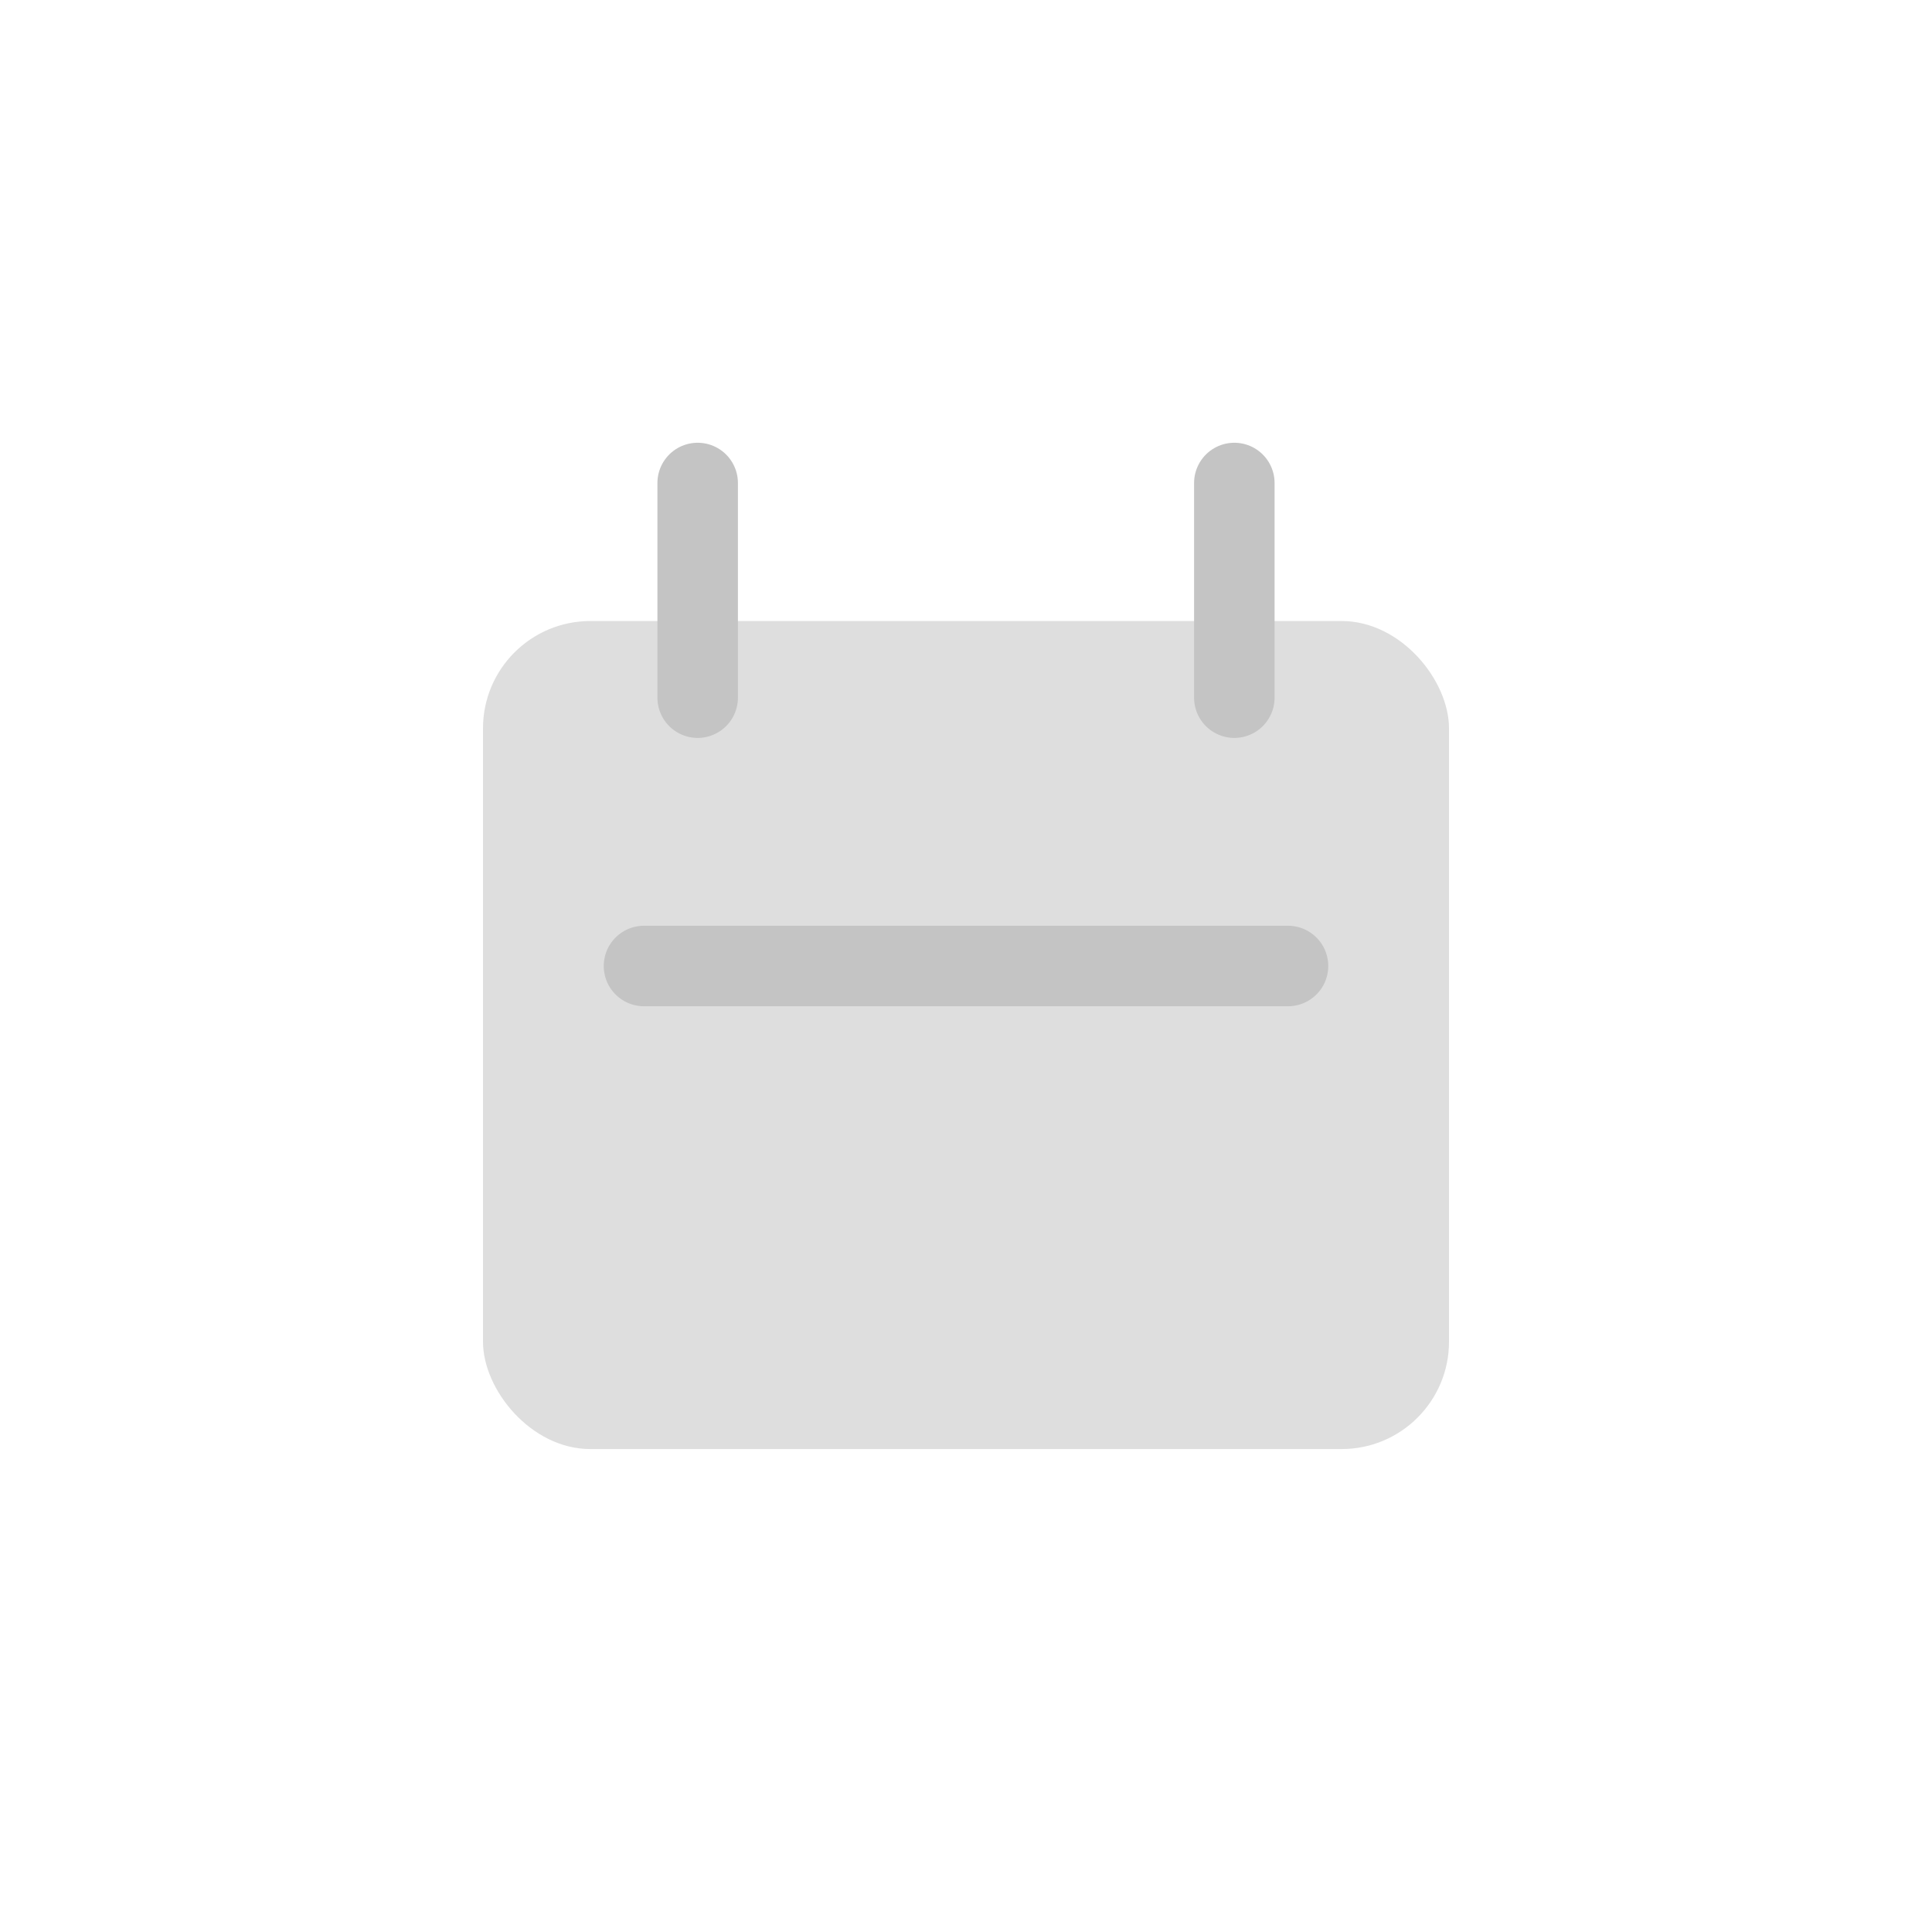 <svg width="36" height="36" viewBox="0 0 36 36" fill="none" xmlns="http://www.w3.org/2000/svg">
<rect x="9" y="11.572" width="18" height="15.429" rx="2" fill="#DEDEDE"/>
<path d="M12 18H24" stroke="#C4C4C4" stroke-width="1.5" stroke-linecap="round"/>
<path d="M13 9L13 13" stroke="#C4C4C4" stroke-width="1.5" stroke-linecap="round"/>
<path d="M23 9V13" stroke="#C4C4C4" stroke-width="1.5" stroke-linecap="round"/>
</svg>
